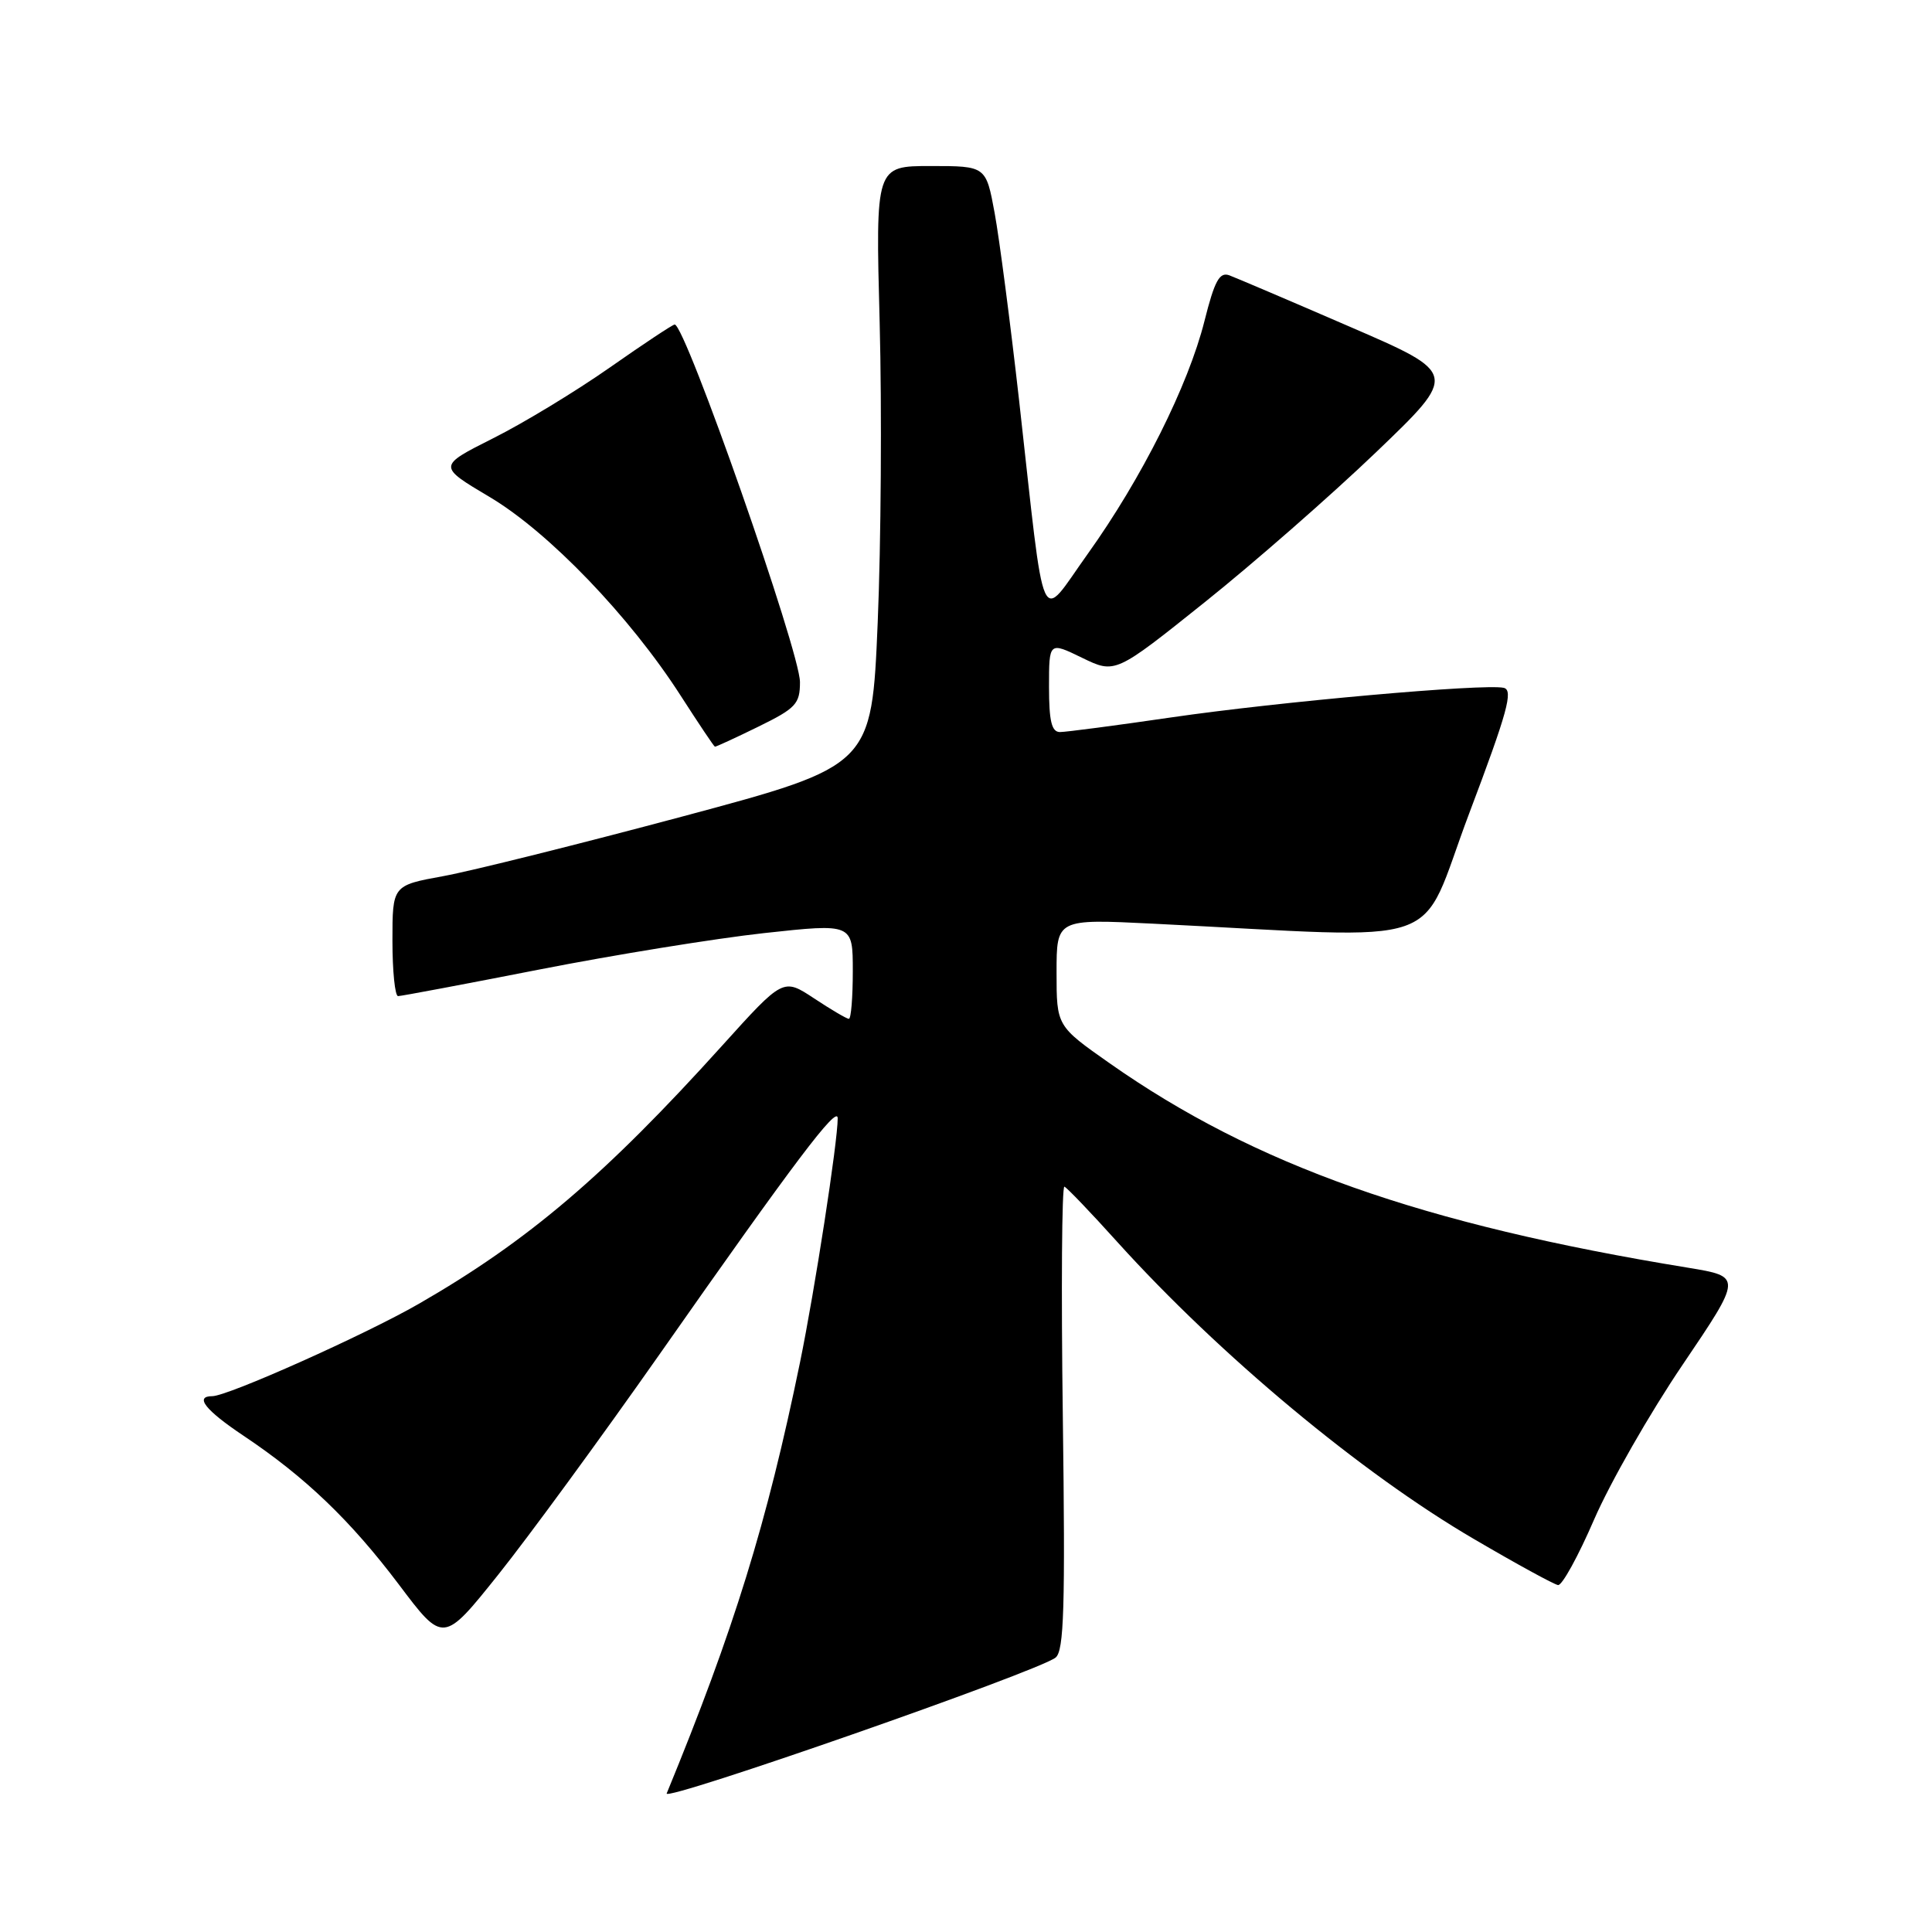 <?xml version="1.0" encoding="UTF-8" standalone="no"?>
<!DOCTYPE svg PUBLIC "-//W3C//DTD SVG 1.1//EN" "http://www.w3.org/Graphics/SVG/1.1/DTD/svg11.dtd" >
<svg xmlns="http://www.w3.org/2000/svg" xmlns:xlink="http://www.w3.org/1999/xlink" version="1.1" viewBox="0 0 256 256">
 <g >
 <path fill="currentColor"
d=" M 139.87 219.64 C 140.99 218.75 141.16 213.00 140.83 187.77 C 140.60 170.83 140.70 157.09 141.04 157.24 C 141.39 157.38 144.56 160.69 148.08 164.60 C 161.64 179.60 180.38 195.21 195.29 203.92 C 200.90 207.21 205.93 209.96 206.45 210.03 C 206.98 210.11 209.13 206.20 211.23 201.34 C 213.34 196.48 218.61 187.25 222.96 180.83 C 230.85 169.16 230.85 169.16 223.68 167.98 C 188.38 162.22 166.28 154.40 147.05 140.90 C 140.00 135.95 140.00 135.95 140.00 128.85 C 140.00 121.76 140.00 121.76 152.75 122.39 C 192.75 124.37 187.76 126.10 194.66 107.82 C 199.76 94.33 200.55 91.44 199.25 91.14 C 196.65 90.56 169.47 92.98 155.20 95.06 C 147.88 96.13 141.24 97.00 140.45 97.00 C 139.35 97.00 139.00 95.57 139.00 91.01 C 139.00 85.03 139.00 85.03 143.38 87.16 C 147.77 89.29 147.77 89.29 159.63 79.80 C 166.16 74.58 176.38 65.63 182.35 59.91 C 193.21 49.50 193.21 49.50 178.85 43.29 C 170.96 39.87 163.77 36.81 162.89 36.48 C 161.59 36.01 160.94 37.20 159.60 42.53 C 157.45 51.08 151.27 63.41 144.14 73.38 C 137.60 82.51 138.58 84.70 135.03 53.00 C 133.88 42.83 132.43 31.69 131.80 28.25 C 130.65 22.00 130.65 22.00 123.33 22.00 C 116.01 22.00 116.01 22.00 116.56 42.75 C 116.86 54.16 116.74 72.04 116.30 82.49 C 115.50 101.47 115.50 101.47 90.50 108.17 C 76.75 111.85 62.46 115.41 58.75 116.09 C 52.00 117.32 52.00 117.32 52.00 124.66 C 52.00 128.70 52.34 132.00 52.75 131.99 C 53.16 131.99 61.60 130.40 71.50 128.46 C 81.40 126.52 94.79 124.35 101.25 123.64 C 113.00 122.36 113.00 122.36 113.00 128.68 C 113.00 132.16 112.77 135.00 112.48 135.00 C 112.19 135.00 110.12 133.78 107.87 132.29 C 103.78 129.59 103.78 129.59 95.70 138.54 C 80.18 155.74 69.96 164.44 55.50 172.76 C 48.36 176.87 30.17 185.00 28.13 185.00 C 25.74 185.00 27.20 186.85 32.25 190.23 C 40.45 195.71 46.43 201.45 52.84 209.94 C 58.73 217.77 58.73 217.77 66.03 208.64 C 70.05 203.61 79.64 190.50 87.36 179.50 C 105.34 153.84 111.00 146.35 111.00 148.18 C 111.00 151.33 107.96 170.99 106.01 180.50 C 101.61 201.89 97.26 215.94 88.34 237.64 C 87.84 238.84 137.54 221.49 139.87 219.64 Z  M 100.48 96.29 C 105.46 93.85 106.00 93.27 106.00 90.38 C 106.00 86.35 90.81 43.00 89.40 43.00 C 89.14 43.00 85.28 45.56 80.80 48.70 C 76.33 51.83 69.37 56.06 65.33 58.08 C 58.00 61.77 58.00 61.77 64.89 65.86 C 72.71 70.51 83.46 81.69 90.20 92.19 C 92.57 95.87 94.60 98.91 94.73 98.94 C 94.85 98.97 97.44 97.78 100.48 96.29 Z "/>
</g>
</svg>